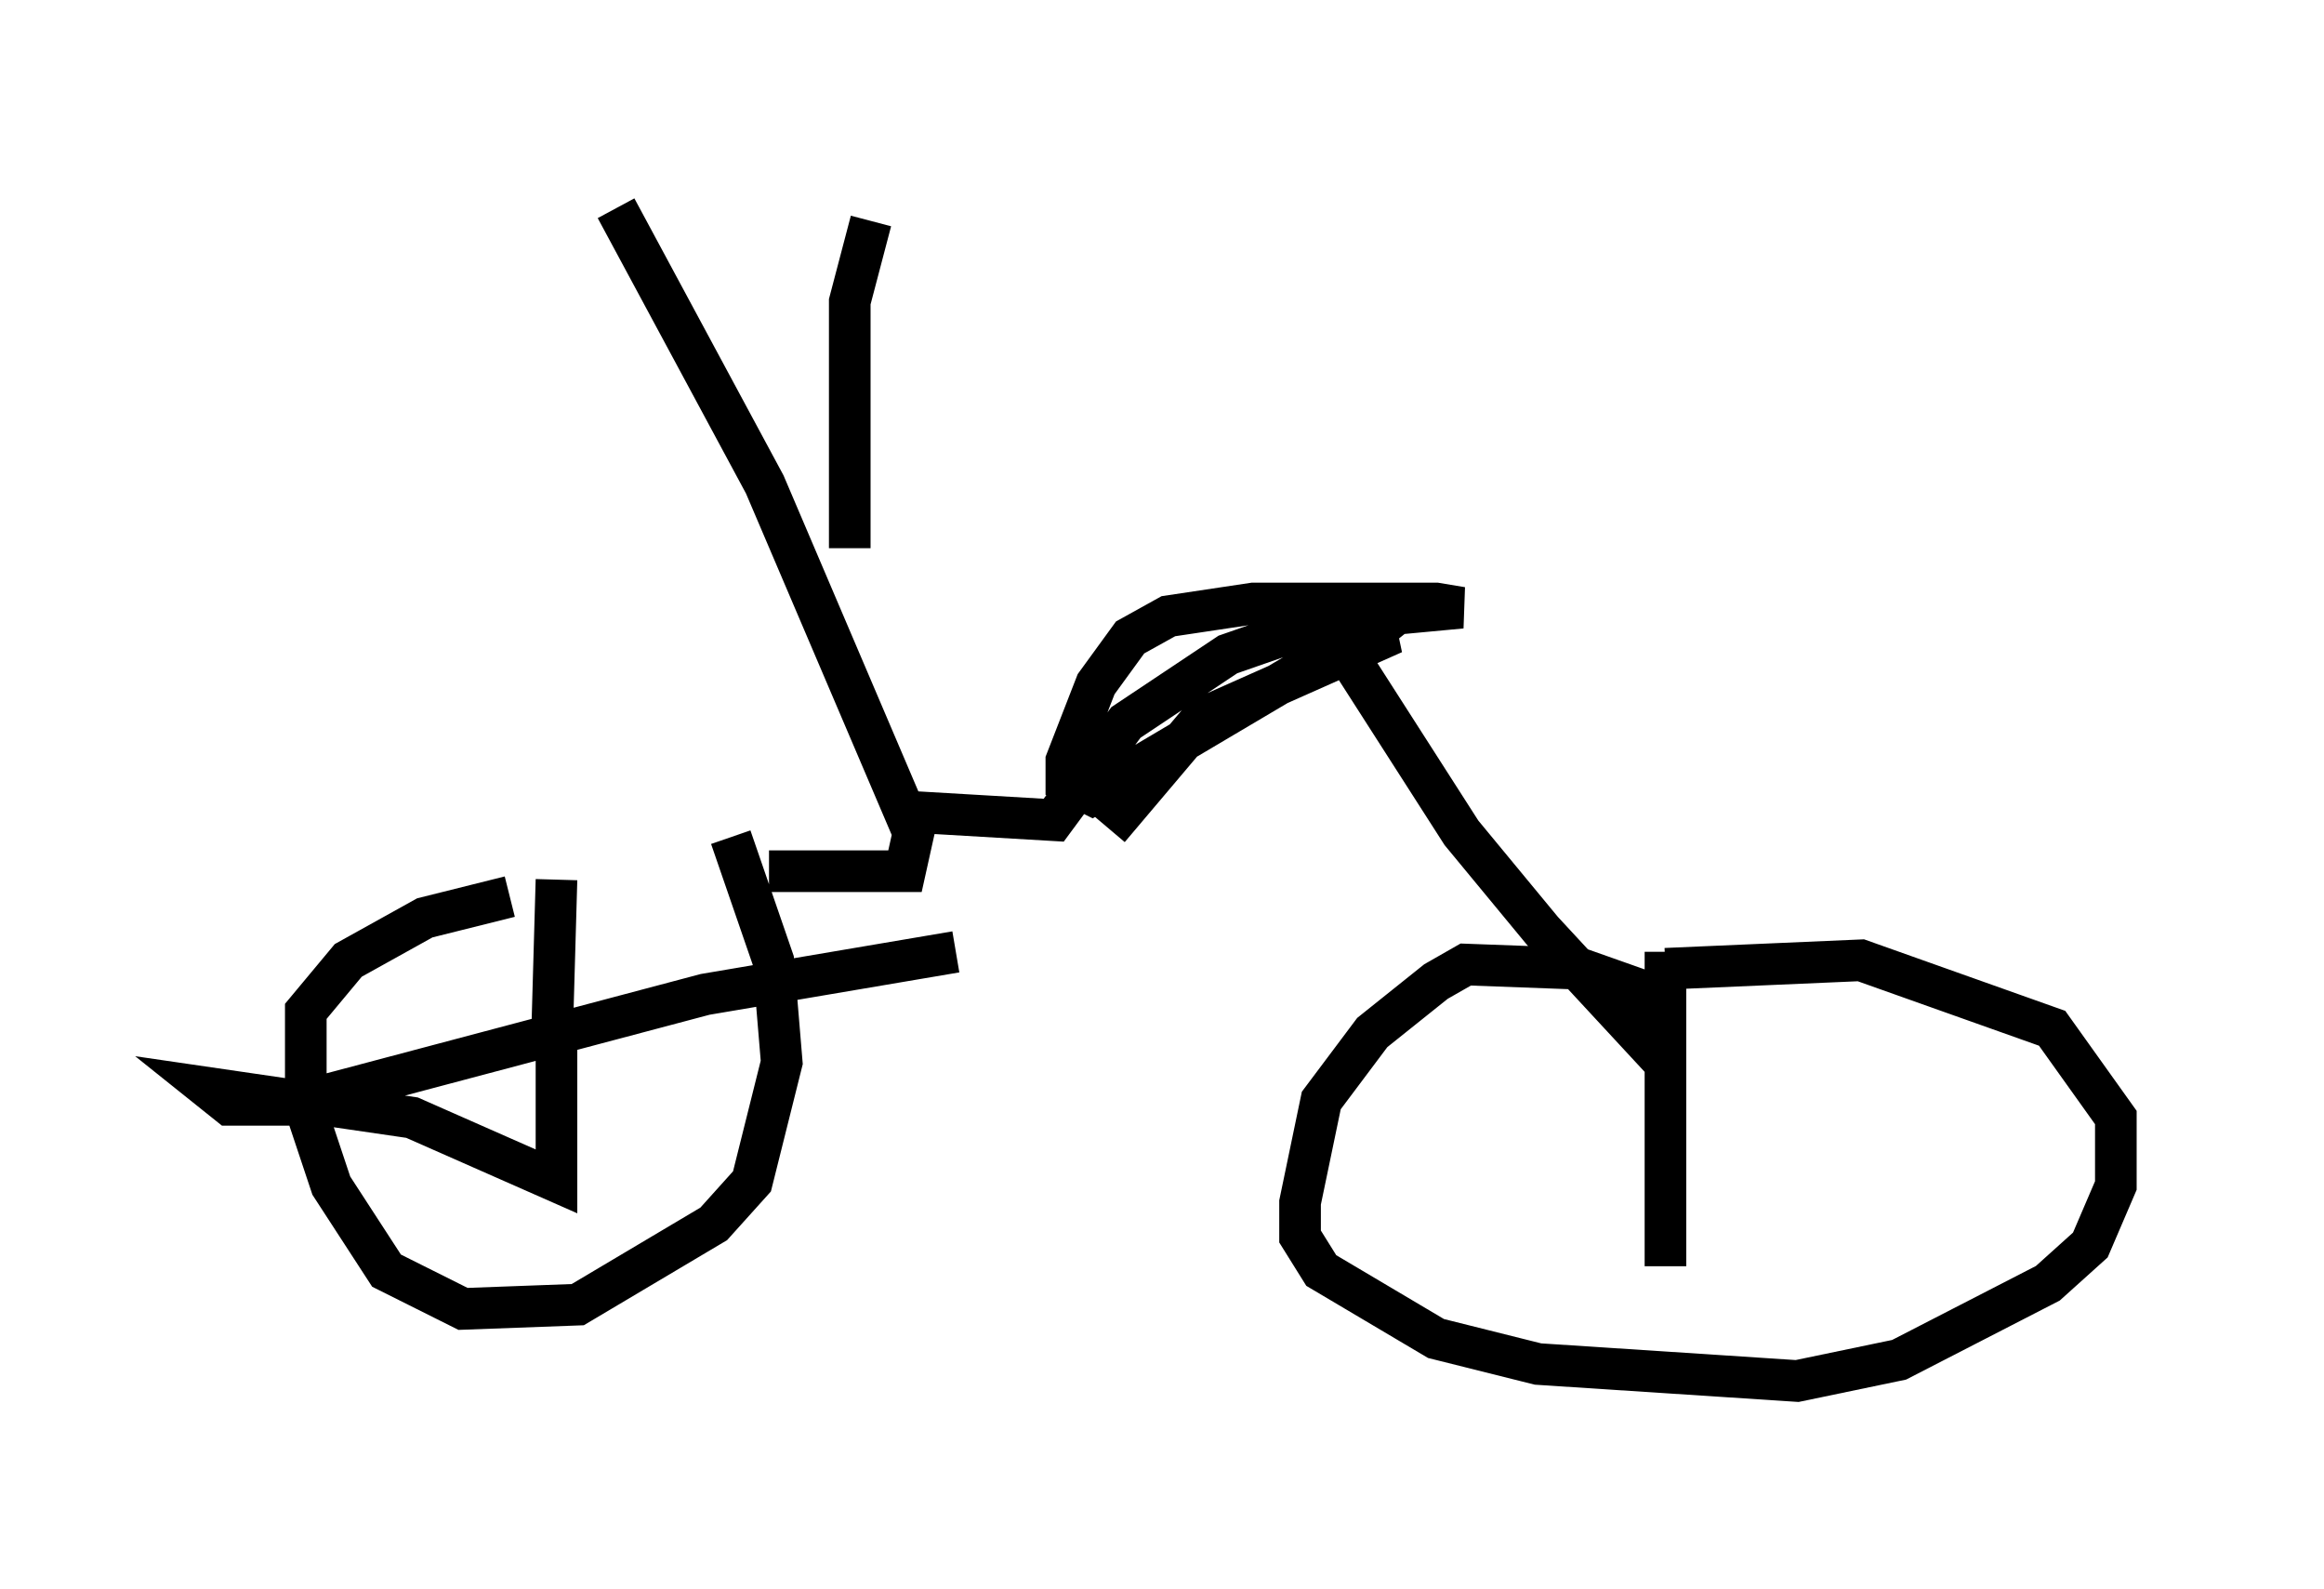 <?xml version="1.0" encoding="utf-8" ?>
<svg baseProfile="full" height="38.175" version="1.1" width="55.836" xmlns="http://www.w3.org/2000/svg" xmlns:ev="http://www.w3.org/2001/xml-events" xmlns:xlink="http://www.w3.org/1999/xlink"><defs /><rect fill="white" height="38.175" width="55.836" x="0" y="0" /><path d="M16.229, 21.538 m-3.981, 0.0 l-2.042, 0.51 -1.838, 1.021 l-1.021, 1.225 0.0, 2.348 l0.613, 1.838 1.327, 2.042 l1.838, 0.919 2.756, -0.102 l3.267, -1.94 0.919, -1.021 l0.715, -2.858 -0.204, -2.45 l-1.021, -2.96 m0.919, 0.817 l3.267, 0.0 0.204, -0.919 l-3.573, -8.371 -3.573, -6.635 m5.615, 8.167 l0.0, -5.921 0.51, -1.94 m0.919, 14.19 l3.471, 0.204 1.735, -2.348 l2.45, -1.633 2.348, -0.817 l3.267, -0.306 -0.613, -0.102 l-4.39, 0.0 -2.042, 0.306 l-0.919, 0.51 -0.817, 1.123 l-0.715, 1.838 0.0, 0.51 l0.613, 0.306 7.248, -4.288 l-0.51, 0.408 0.51, 0.0 l-4.594, 2.042 -2.246, 2.654 m-13.271, 1.225 l-0.102, 3.573 m0.102, 0.408 l0.0, 3.267 -3.471, -1.531 l-4.9, -0.715 0.51, 0.408 l1.429, 0.0 10.004, -2.654 l6.023, -1.021 m9.596, -6.84 l2.552, 3.981 1.94, 2.348 l2.552, 2.756 0.204, -0.613 l-0.102, -0.613 -1.735, -0.613 l-2.756, -0.102 -0.715, 0.408 l-1.531, 1.225 -1.225, 1.633 l-0.51, 2.45 0.0, 0.817 l0.51, 0.817 2.756, 1.633 l2.45, 0.613 6.227, 0.408 l2.45, -0.51 3.573, -1.838 l1.021, -0.919 0.613, -1.429 l0.0, -1.633 -1.531, -2.144 l-4.594, -1.633 -4.696, 0.204 m0.0, -0.408 l0.0, 7.554 " fill="none" stroke="black" stroke-width="1" /></svg>